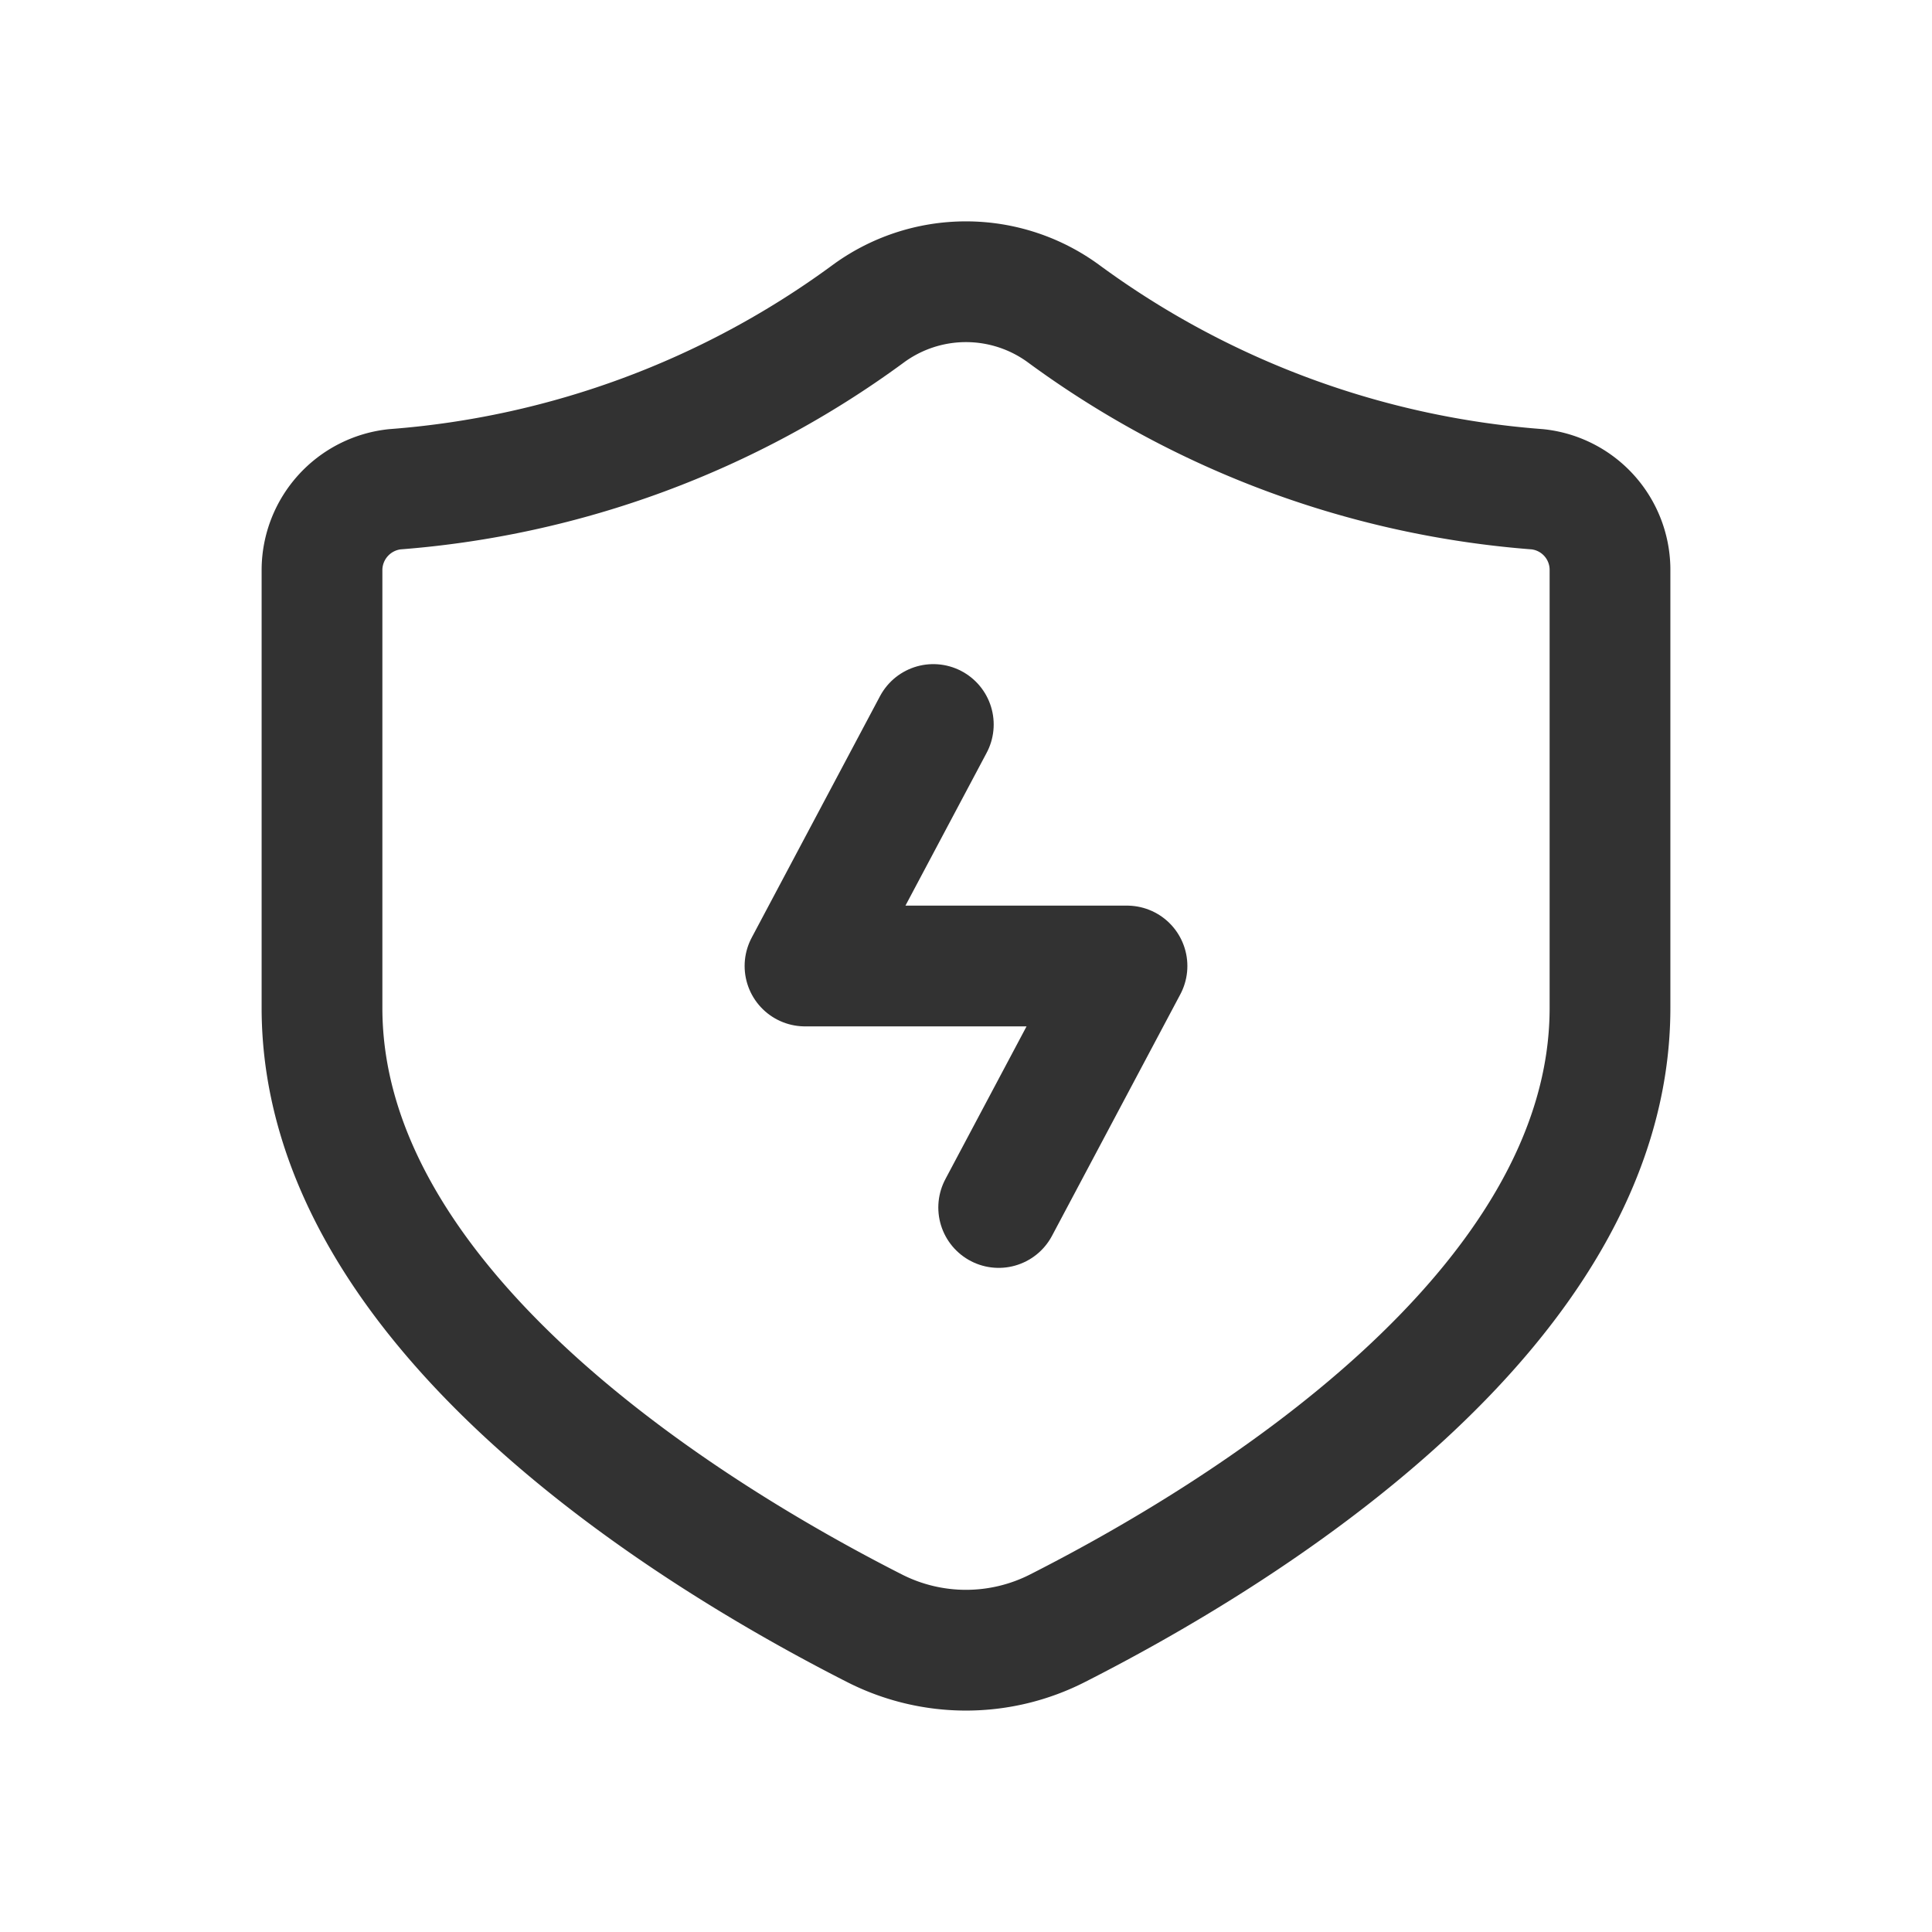 <svg id="Layer_3" data-name="Layer 3" xmlns="http://www.w3.org/2000/svg" viewBox="0 0 24 24"><rect y="0" width="24" height="24" fill="none"/><polyline points="11.594 9 10 12 14 12 12.406 15" fill="none" stroke="#323232" stroke-linecap="round" stroke-linejoin="round" stroke-width="1.5"/><path d="M4,7.069l0,5.451c0,3.771,4.65,6.582,6.864,7.707a2.505,2.505,0,0,0,2.276-.002C15.355,19.1,20,16.296,20,12.521l0-5.456a1.007,1.007,0,0,0-.9-.987,11.392,11.392,0,0,1-5.875-2.172,2.052,2.052,0,0,0-2.451,0A11.392,11.392,0,0,1,4.902,6.078,1.012,1.012,0,0,0,4,7.069Z" fill="none" stroke="#323232" stroke-linecap="round" stroke-linejoin="round" stroke-width="1.5"/></svg>